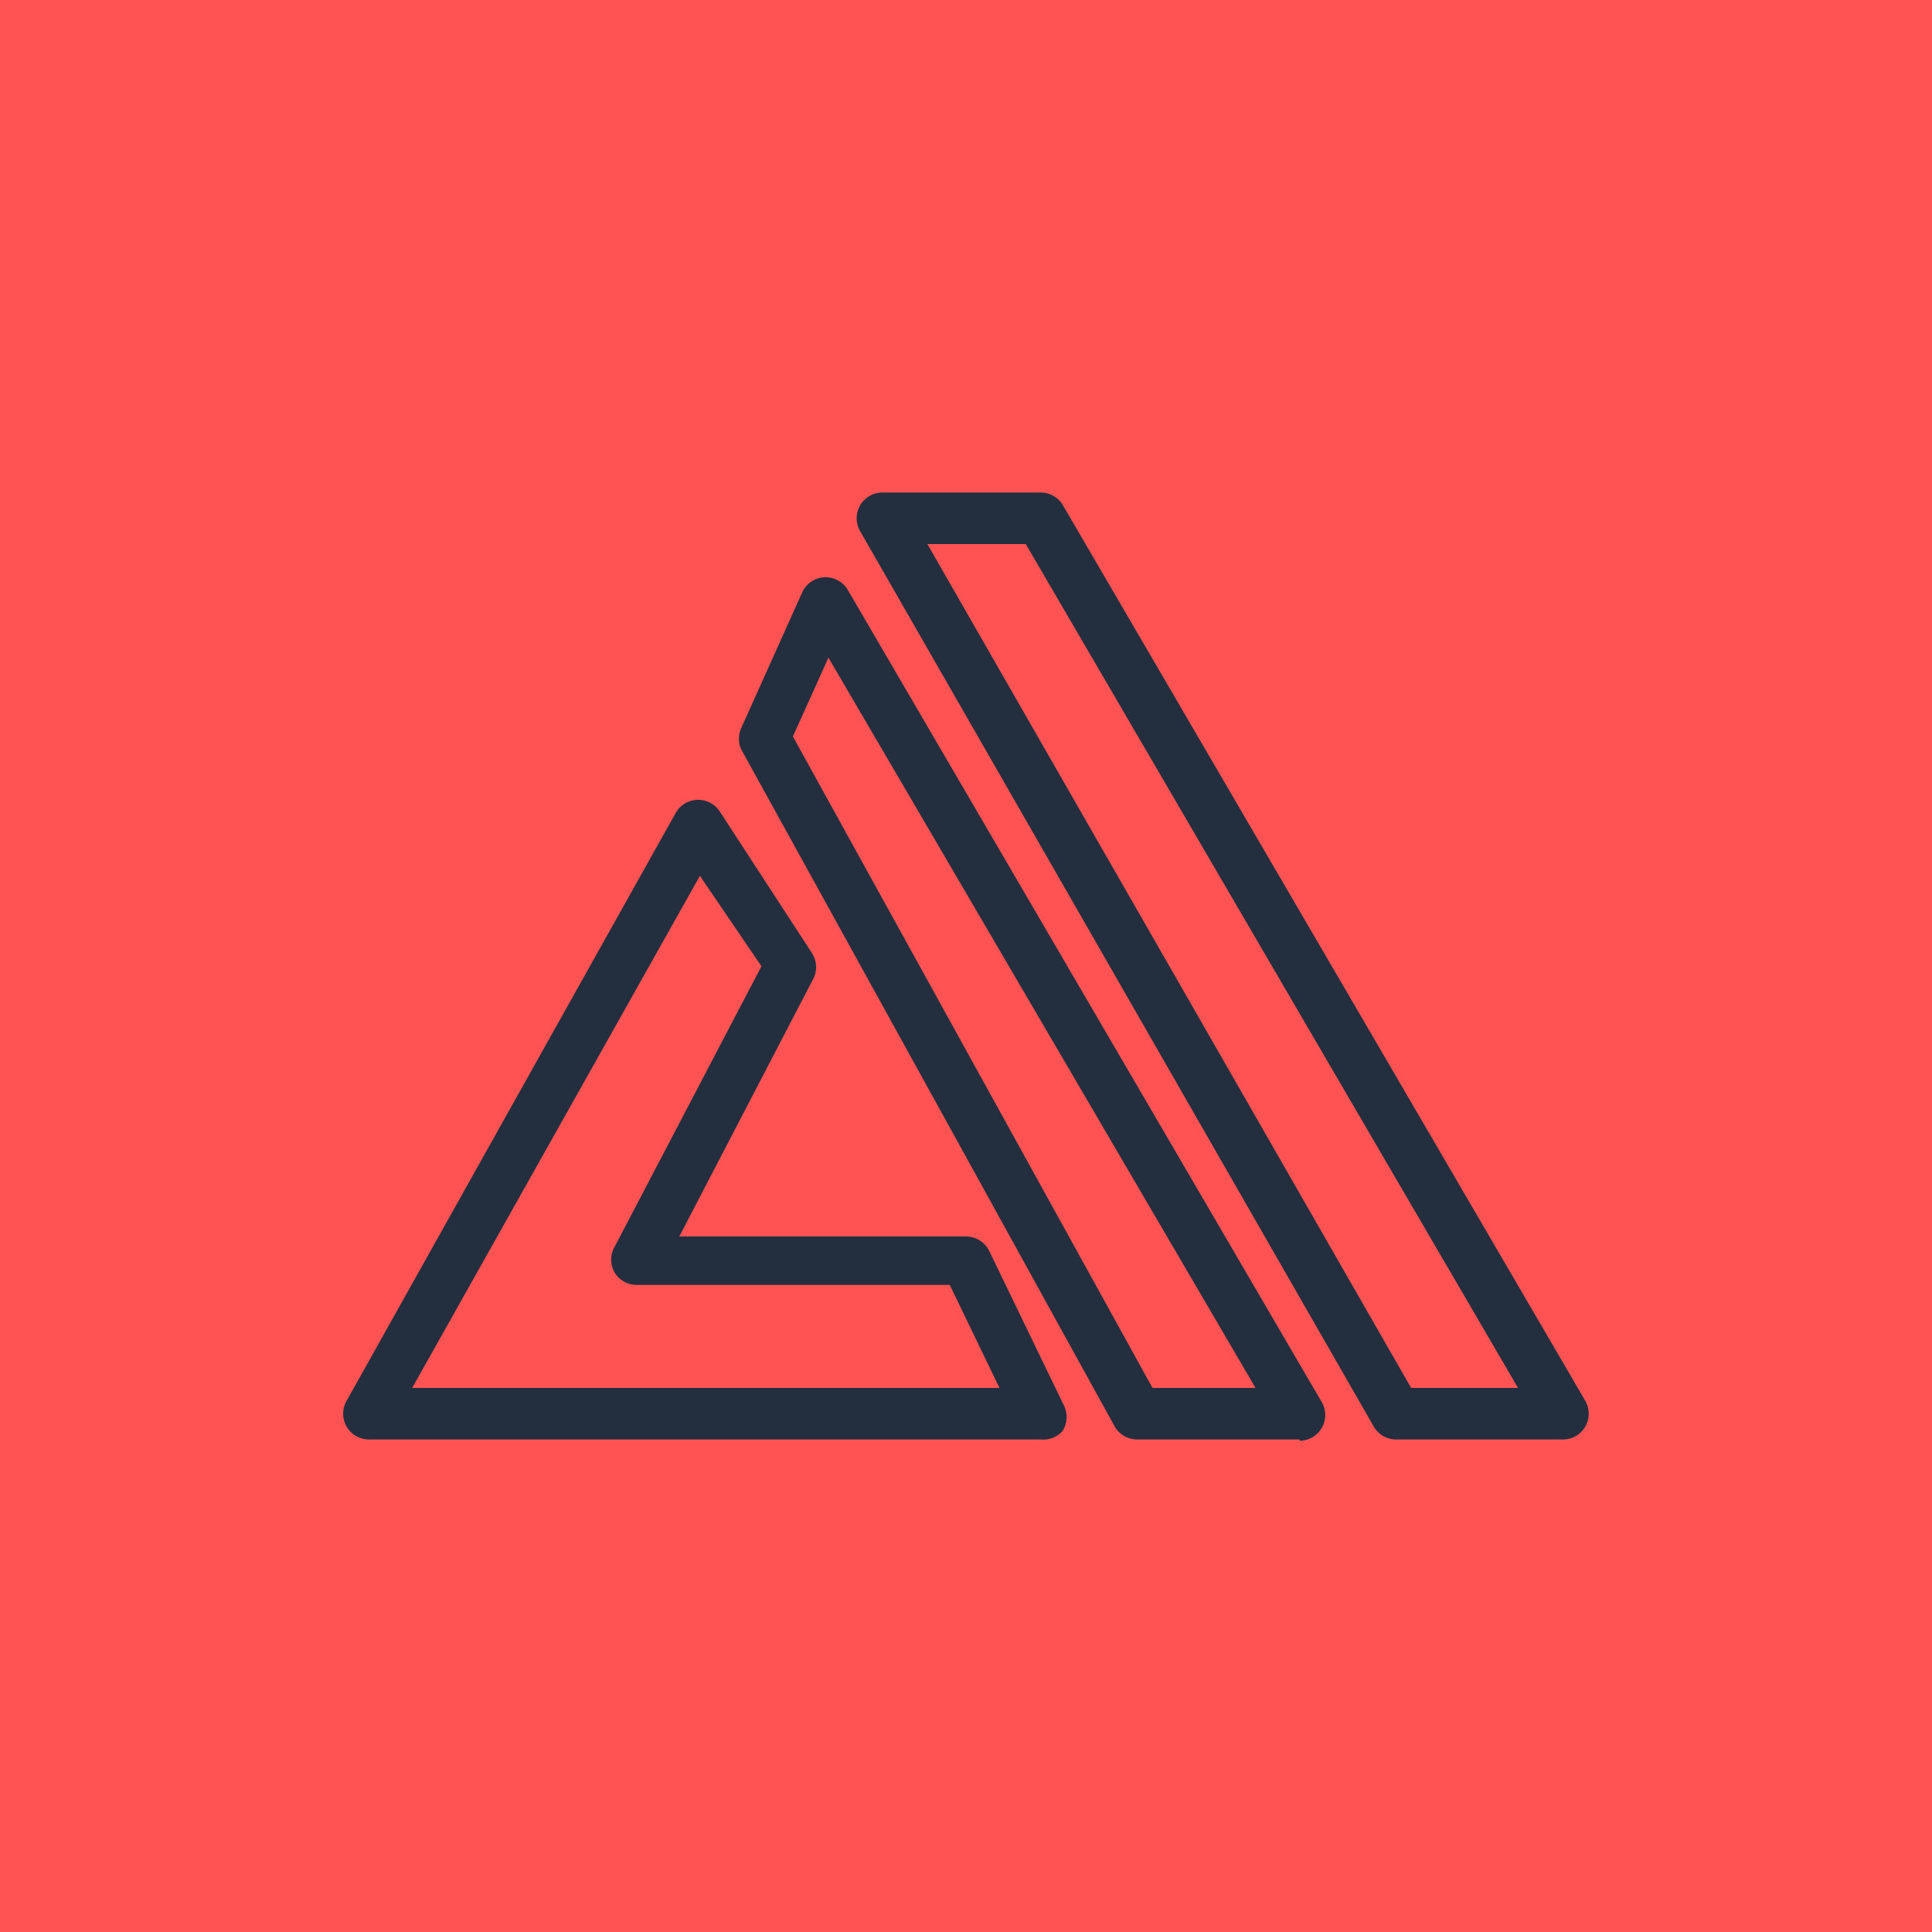 <svg id="Product_Icon" data-name="Product Icon" xmlns="http://www.w3.org/2000/svg" width="75" height="75" viewBox="0 0 75 75"><title>AWS-Amplify_dark-bg</title><rect id="Red_Dark_BG" data-name="Red Dark BG" width="75" height="75" style="fill:#ff5252"/><g id="Product_Icon-2" data-name="Product Icon"><path d="M40.4,55.88H14.32a1,1,0,0,1-.87-1.49L26.23,31.56a1,1,0,0,1,.84-.51,1,1,0,0,1,.87.45L31.52,37a1,1,0,0,1,.05,1l-5.2,10H37.5a1,1,0,0,1,.9.56l2.9,6a1,1,0,0,1-.06,1A1,1,0,0,1,40.4,55.88ZM16,53.88H38.8l-1.93-4H24.72a1,1,0,0,1-.86-.48,1,1,0,0,1,0-1l5.7-10.89L27.17,34Z" style="fill:#232f3e"/><path d="M50.45,55.88h-6.3a1,1,0,0,1-.88-.51L28.79,29.12a1,1,0,0,1,0-.89L31.14,23a1,1,0,0,1,.85-.59,1,1,0,0,1,.92.49l18.4,31.53a1,1,0,0,1-.86,1.5Zm-5.71-2h4L32.16,25.53l-1.38,3.06Z" style="fill:#232f3e"/><path d="M60.68,55.88H54.2a1,1,0,0,1-.87-.5L33.39,20.62a1,1,0,0,1,0-1,1,1,0,0,1,.86-.5H40.4a1,1,0,0,1,.86.49L61.54,54.38a1,1,0,0,1-.86,1.5Zm-5.9-2h4.15L39.82,21.12H36Z" style="fill:#232f3e"/></g></svg>